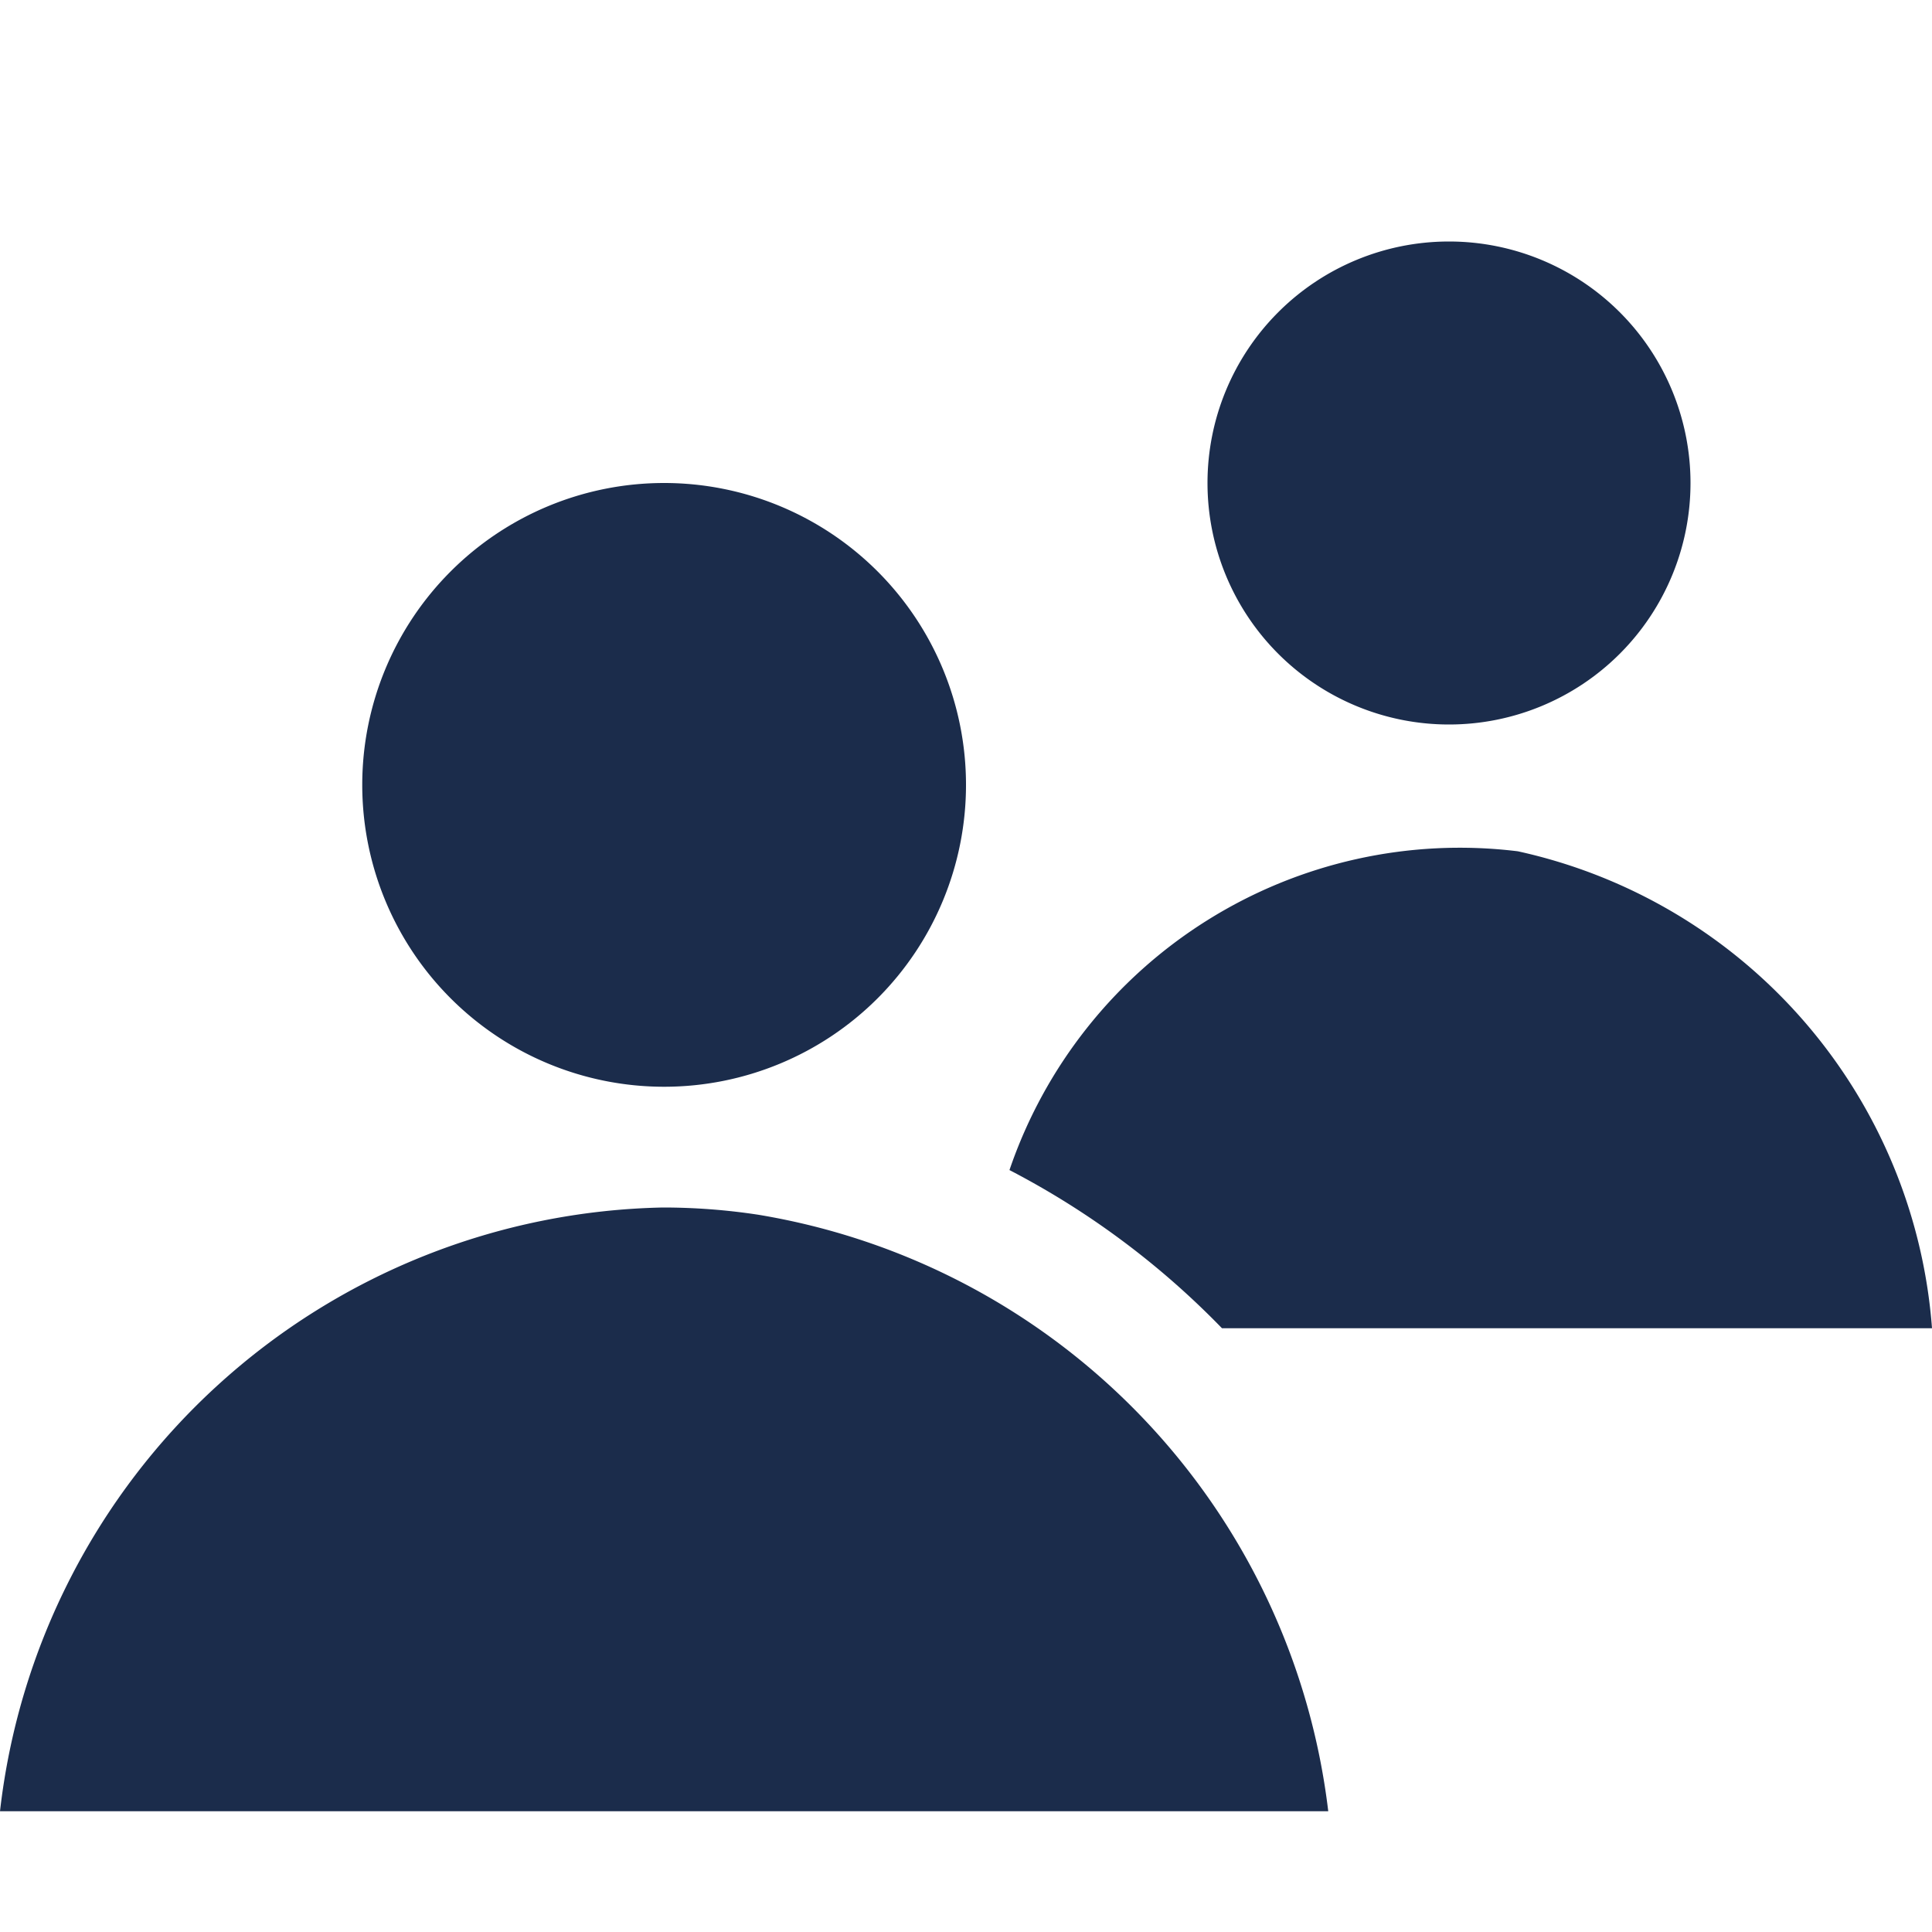 <svg xmlns="http://www.w3.org/2000/svg" width="16" height="16" viewBox="0 0 16 16">
    <g fill="none" fill-rule="evenodd">
        <path fill="#1B2C4B" fill-rule="nonzero" d="M10.12 11a6.84 6.84 0 0 0-1.76-1.31 3.94 3.94 0 0 1 4.21-2.64A4.38 4.38 0 0 1 16 11h-5.88zM5.5 9a2.5 2.5 0 1 1 0-5 2.5 2.5 0 0 1 0 5zM12 6a2 2 0 1 1 0-4 2 2 0 0 1 0 4zm-1 9H0a5.64 5.64 0 0 1 5.49-5c.264 0 .529.02.79.06A5.69 5.69 0 0 1 11 15z"/>
    </g>
</svg>
